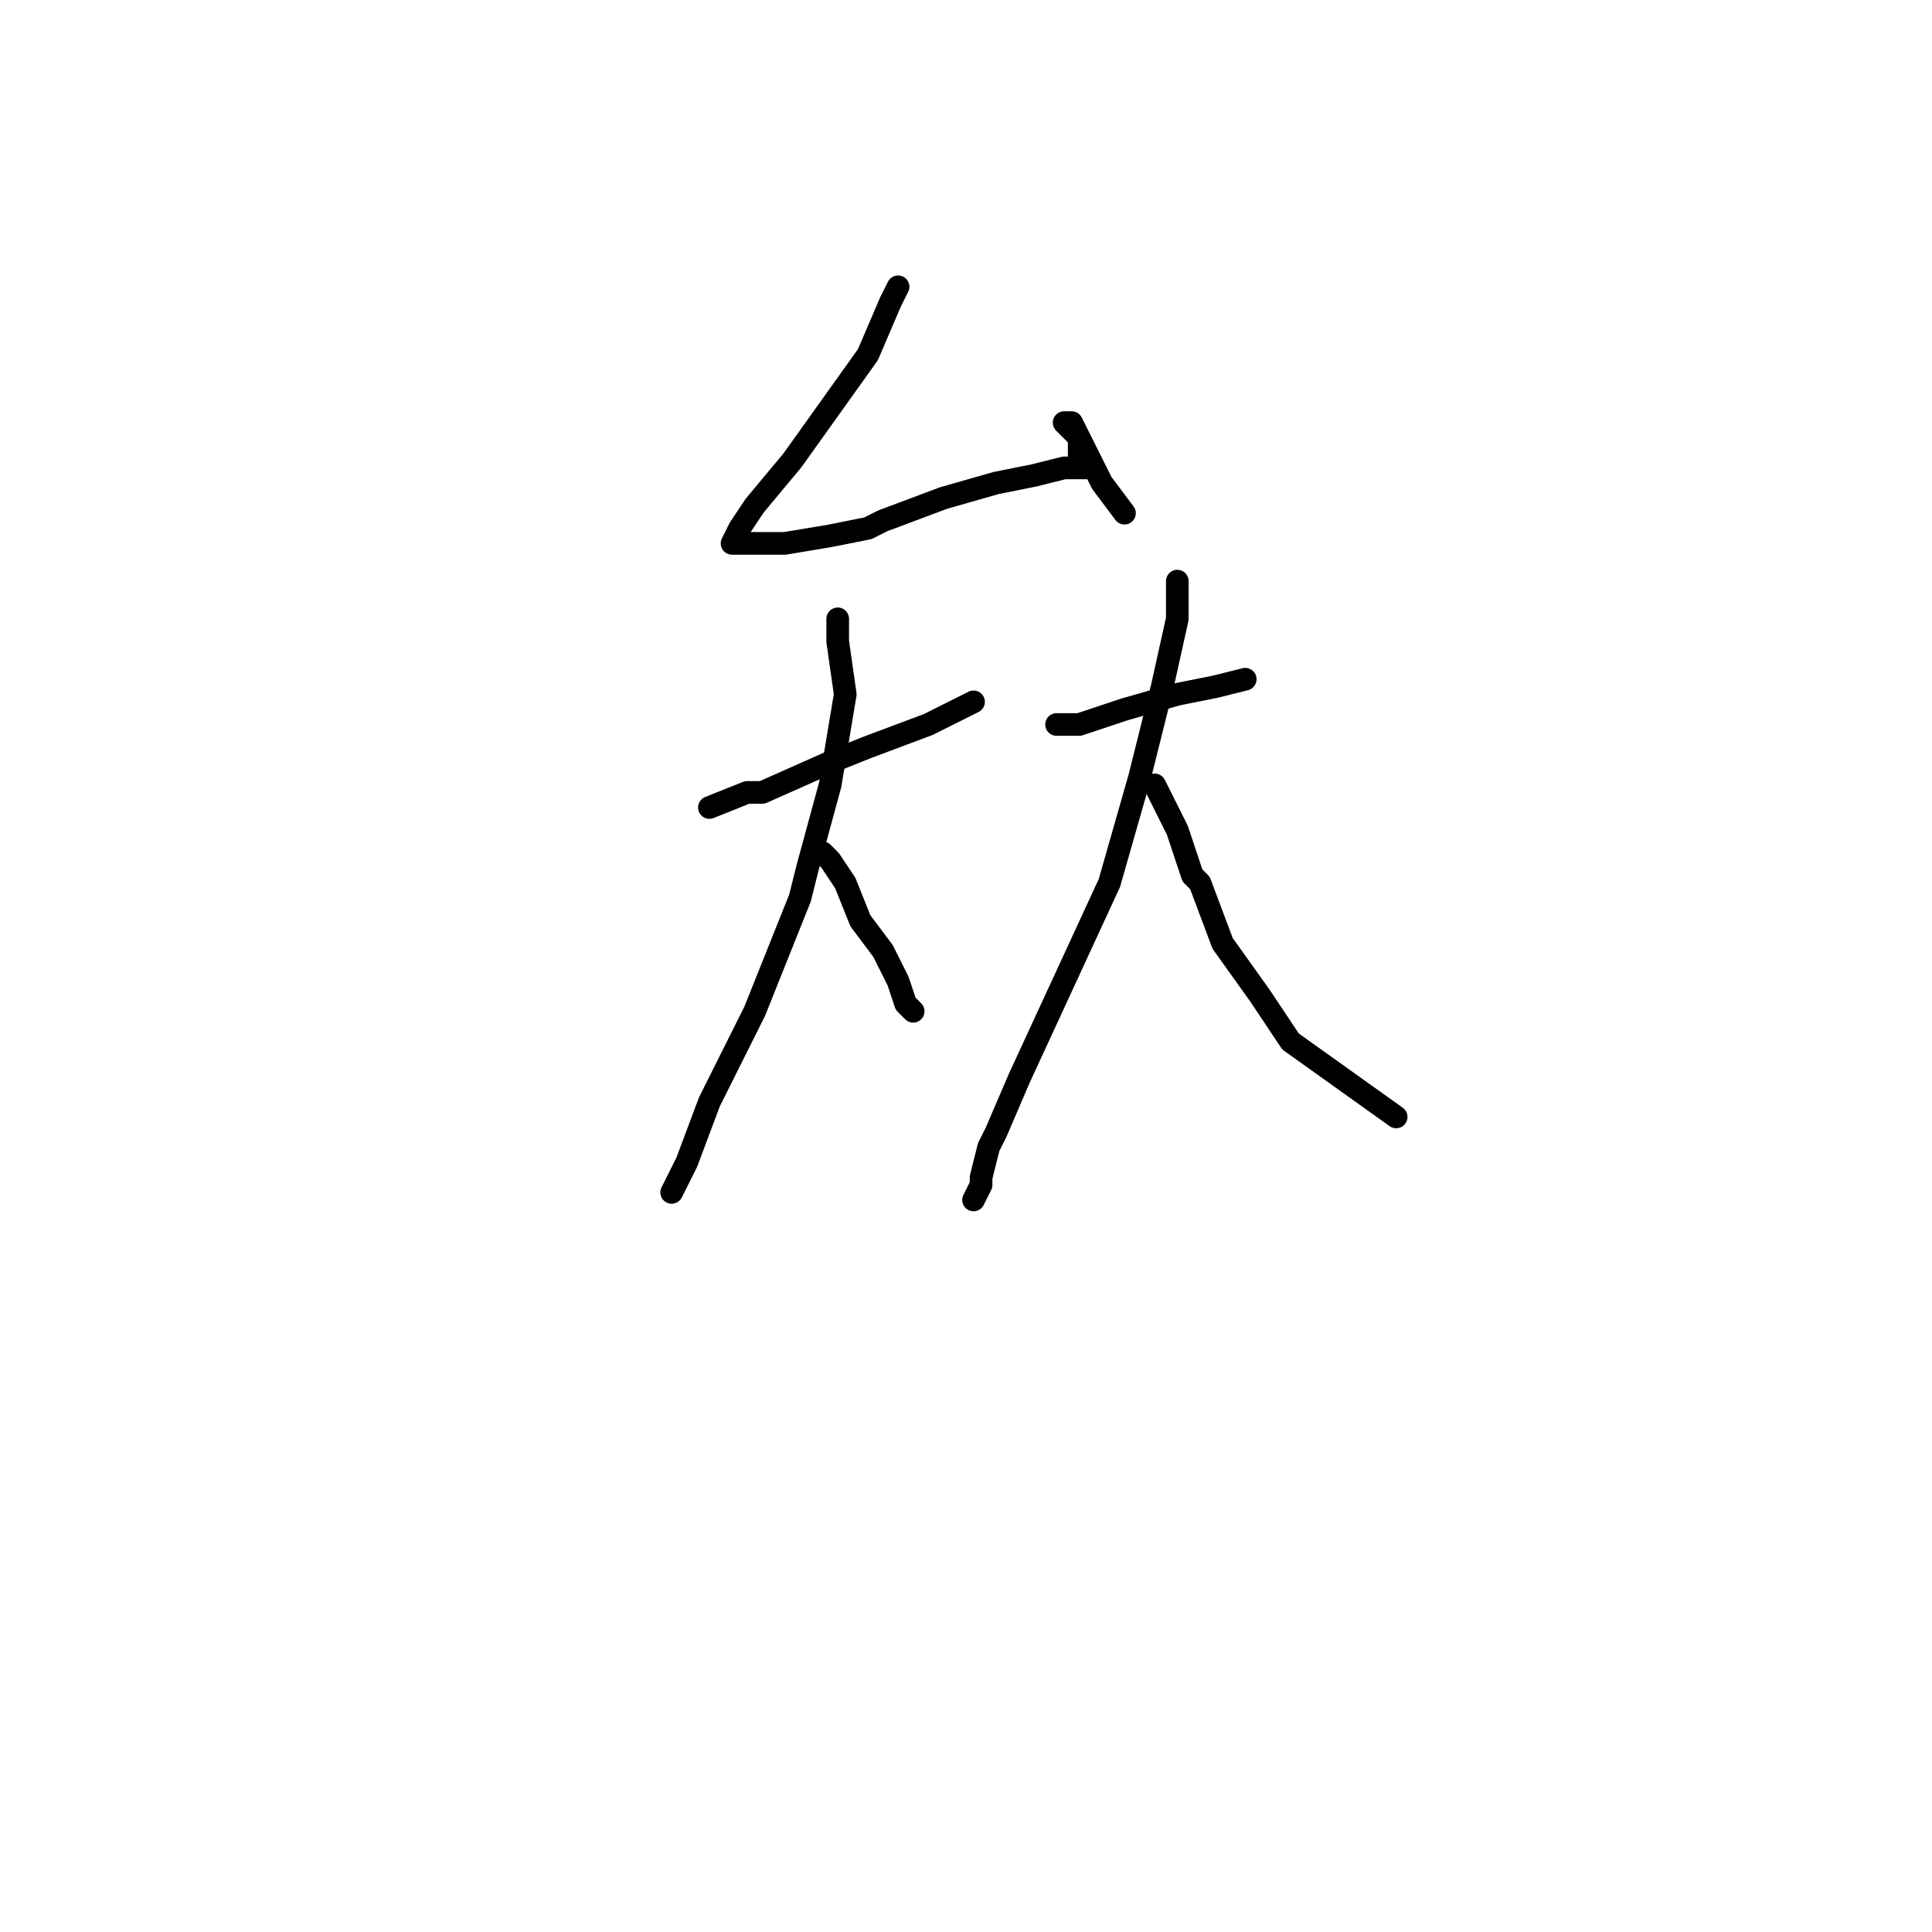 <?xml version="1.0" standalone="no"?>
    <svg width="256" height="256" xmlns="http://www.w3.org/2000/svg" version="1.1">
    <polyline stroke="black" stroke-width="3" stroke-linecap="round" fill="transparent" stroke-linejoin="round" points="119 38 118 40 115 47 110 54 105 61 100 67 98 70 97 72 98 72 100 72 104 72 110 71 115 70 117 69 125 66 132 64 137 63 141 62 143 62 144 62 143 62 143 61 143 59 143 58 142 57 141 56 142 56 144 60 146 64 149 68 149 68 " />
        <polyline stroke="black" stroke-width="3" stroke-linecap="round" fill="transparent" stroke-linejoin="round" points="94 107 99 105 101 105 110 101 115 99 123 96 129 93 129 93 " />
        <polyline stroke="black" stroke-width="3" stroke-linecap="round" fill="transparent" stroke-linejoin="round" points="111 82 111 85 112 92 110 104 107 115 106 119 100 134 94 146 91 154 89 158 89 158 " />
        <polyline stroke="black" stroke-width="3" stroke-linecap="round" fill="transparent" stroke-linejoin="round" points="109 113 110 114 112 117 114 122 117 126 119 130 120 133 121 134 121 134 " />
        <polyline stroke="black" stroke-width="3" stroke-linecap="round" fill="transparent" stroke-linejoin="round" points="140 96 143 96 149 94 156 92 161 91 165 90 165 90 " />
        <polyline stroke="black" stroke-width="3" stroke-linecap="round" fill="transparent" stroke-linejoin="round" points="156 77 156 82 154 91 151 103 147 117 141 130 135 143 132 150 131 152 130 156 130 157 129 159 129 159 " />
        <polyline stroke="black" stroke-width="3" stroke-linecap="round" fill="transparent" stroke-linejoin="round" points="153 104 154 106 156 110 158 116 159 117 162 125 167 132 171 138 178 143 185 148 185 148 " />
        </svg>